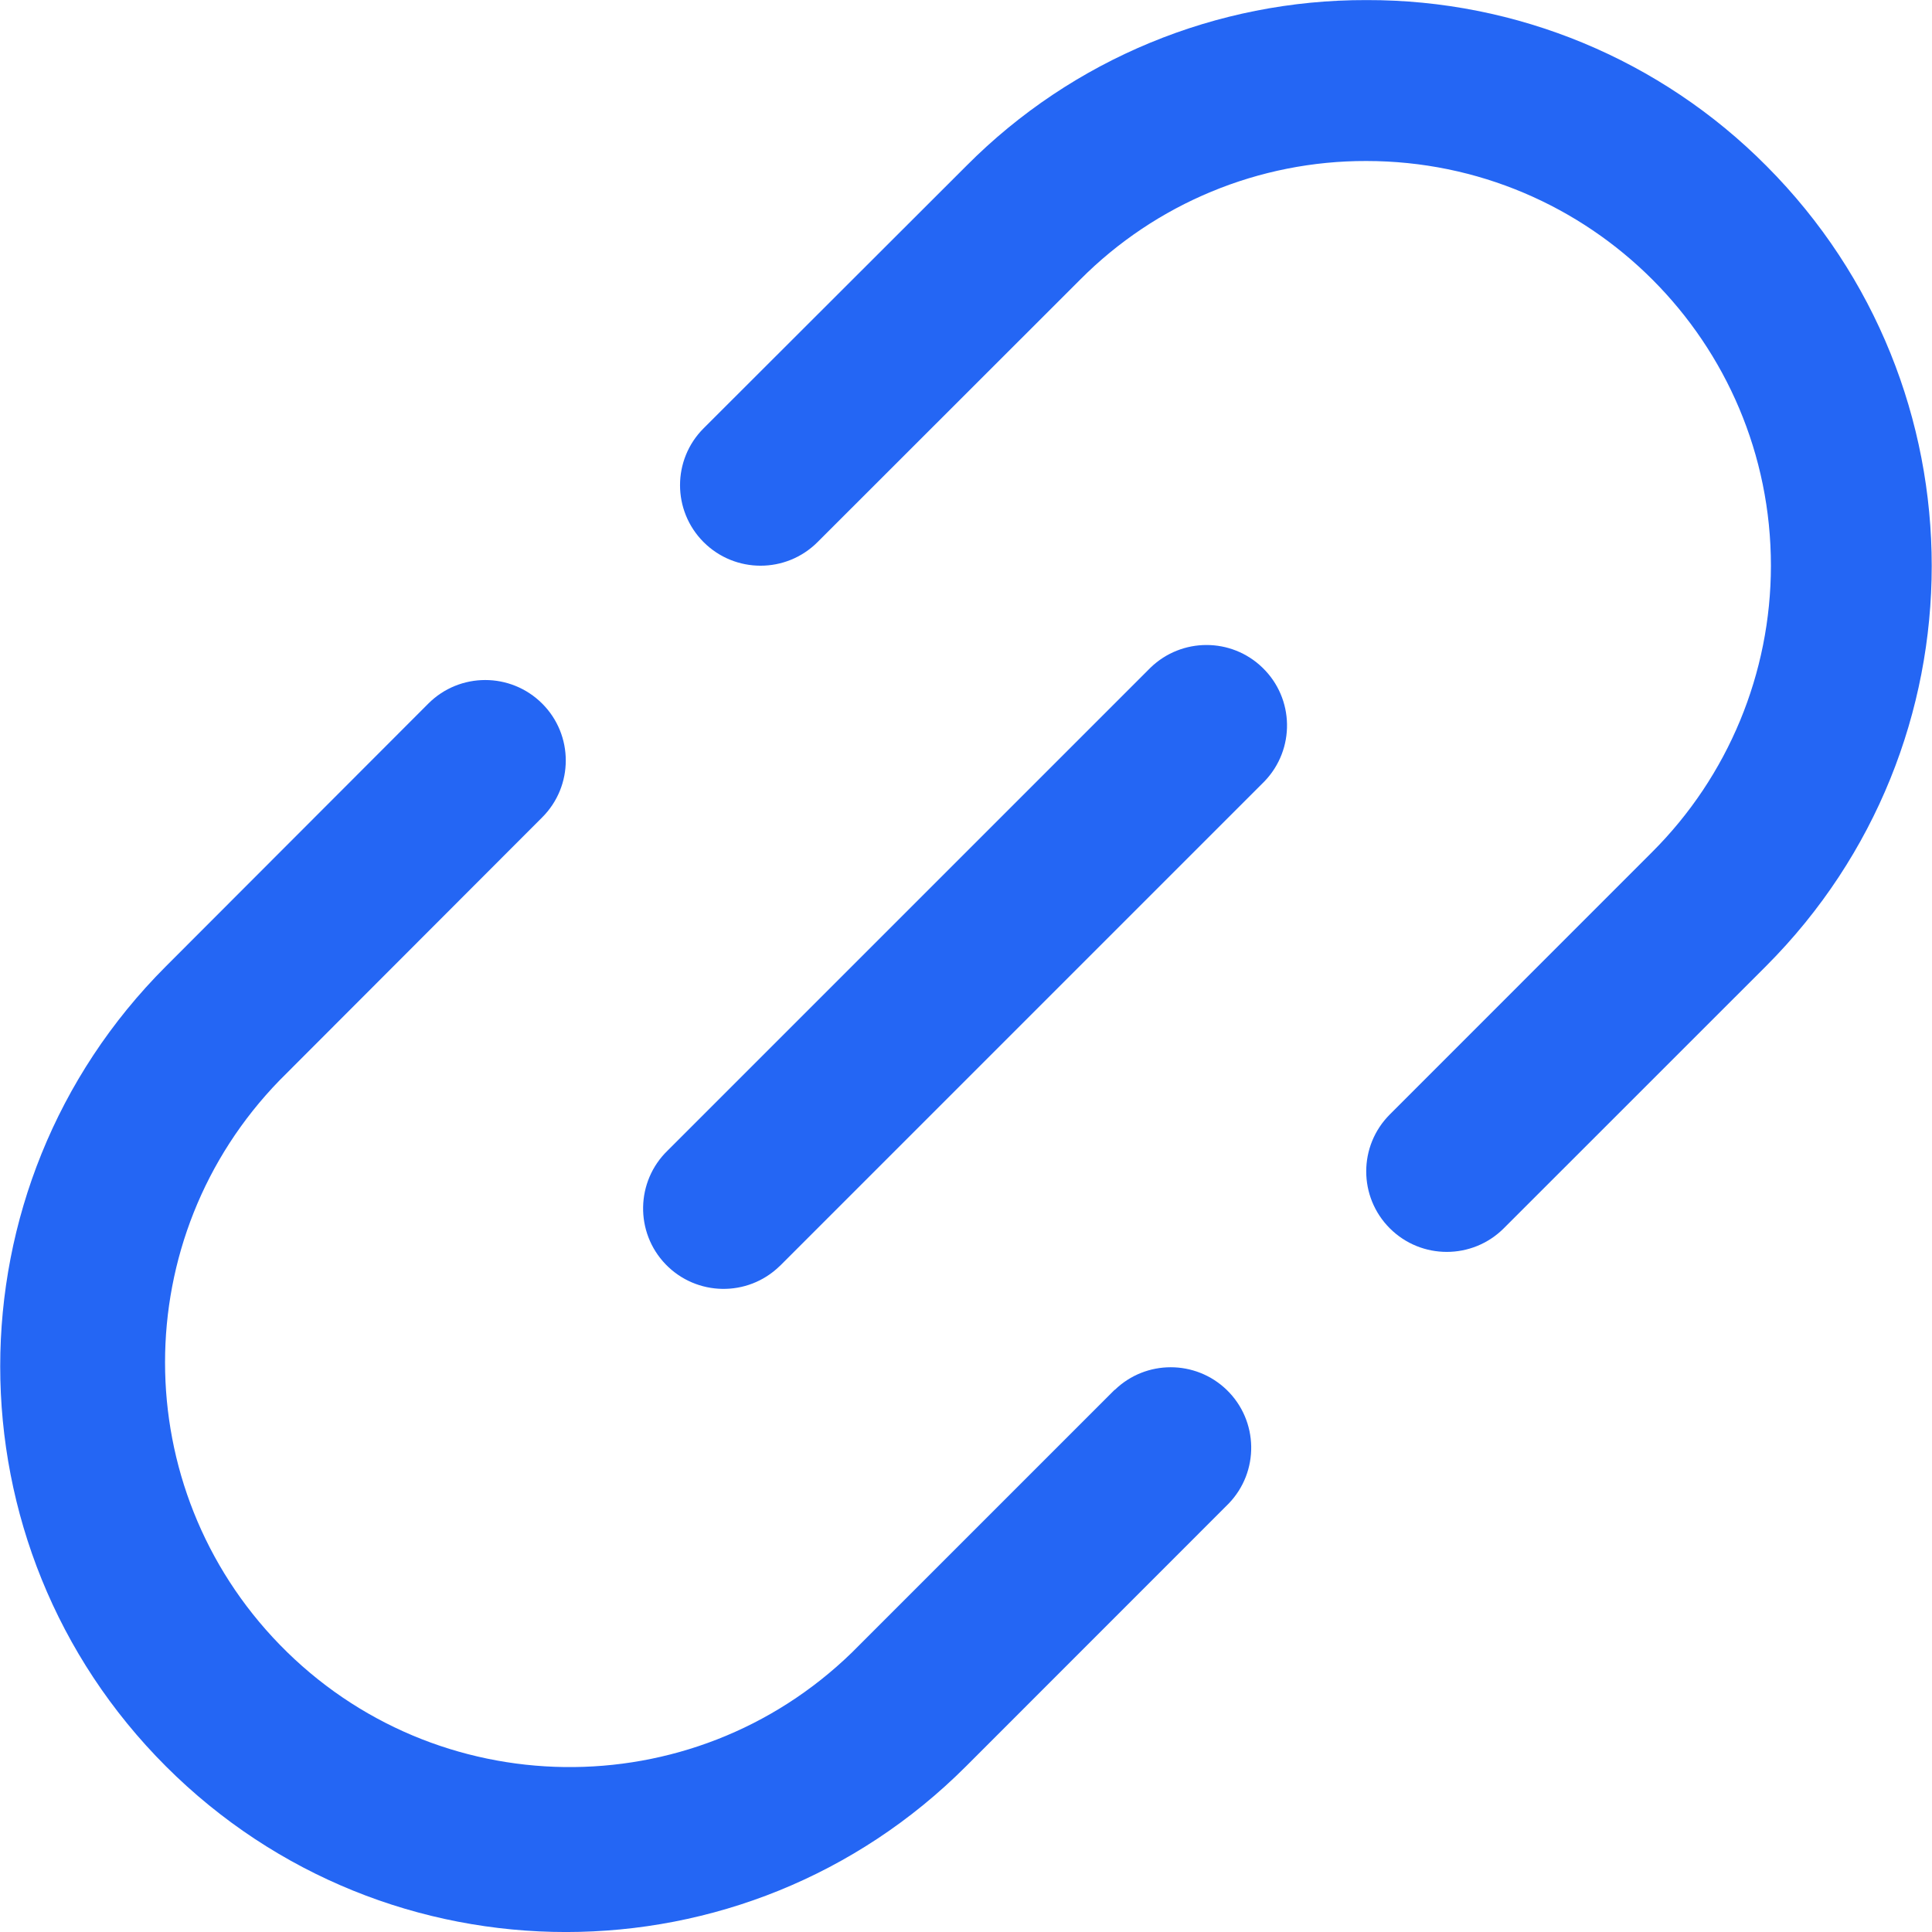 <svg width="24" height="24" viewBox="0 0 24 24" fill="none" xmlns="http://www.w3.org/2000/svg">
<g clip-path="url(#clip0_4228_6861)">
<path d="M13.846 17.265L10.584 20.527C8.594 22.463 5.411 22.42 3.475 20.431C1.576 18.479 1.575 15.371 3.474 13.419L6.735 10.154C7.126 9.764 7.126 9.13 6.735 8.74C6.344 8.35 5.711 8.35 5.321 8.74L2.06 12.005C-0.684 14.75 -0.683 19.2 2.062 21.943C4.808 24.687 9.257 24.686 12.001 21.941L15.262 18.679C15.646 18.282 15.635 17.649 15.238 17.265C14.85 16.891 14.236 16.891 13.849 17.265H13.846V17.265Z" fill="#2466F4"/>
<path d="M21.943 2.061C20.629 0.738 18.84 -0.004 16.975 0.001C15.111 -0.004 13.322 0.736 12.008 2.057L8.741 5.32C8.35 5.71 8.35 6.343 8.74 6.734C9.131 7.125 9.764 7.125 10.155 6.735L13.419 3.473C14.36 2.527 15.639 1.997 16.973 2C19.75 2.001 22 4.253 21.999 7.029C21.998 8.362 21.469 9.64 20.526 10.582L17.265 13.844C16.874 14.235 16.874 14.868 17.265 15.259C17.656 15.649 18.289 15.649 18.68 15.259L21.941 11.999C24.681 9.253 24.682 4.808 21.943 2.061Z" fill="#2466F4"/>
<path d="M14.293 8.293L8.294 14.292C7.897 14.676 7.886 15.309 8.269 15.706C8.653 16.103 9.286 16.114 9.683 15.73C9.692 15.723 9.7 15.714 9.708 15.706L15.707 9.707C16.091 9.309 16.08 8.676 15.682 8.293C15.295 7.919 14.681 7.919 14.293 8.293Z" fill="#2466F4"/>
</g>
<defs>
<clipPath id="clip0_4228_6861">
<rect width="24" height="24" fill="white"/>
</clipPath>
</defs>
</svg>

